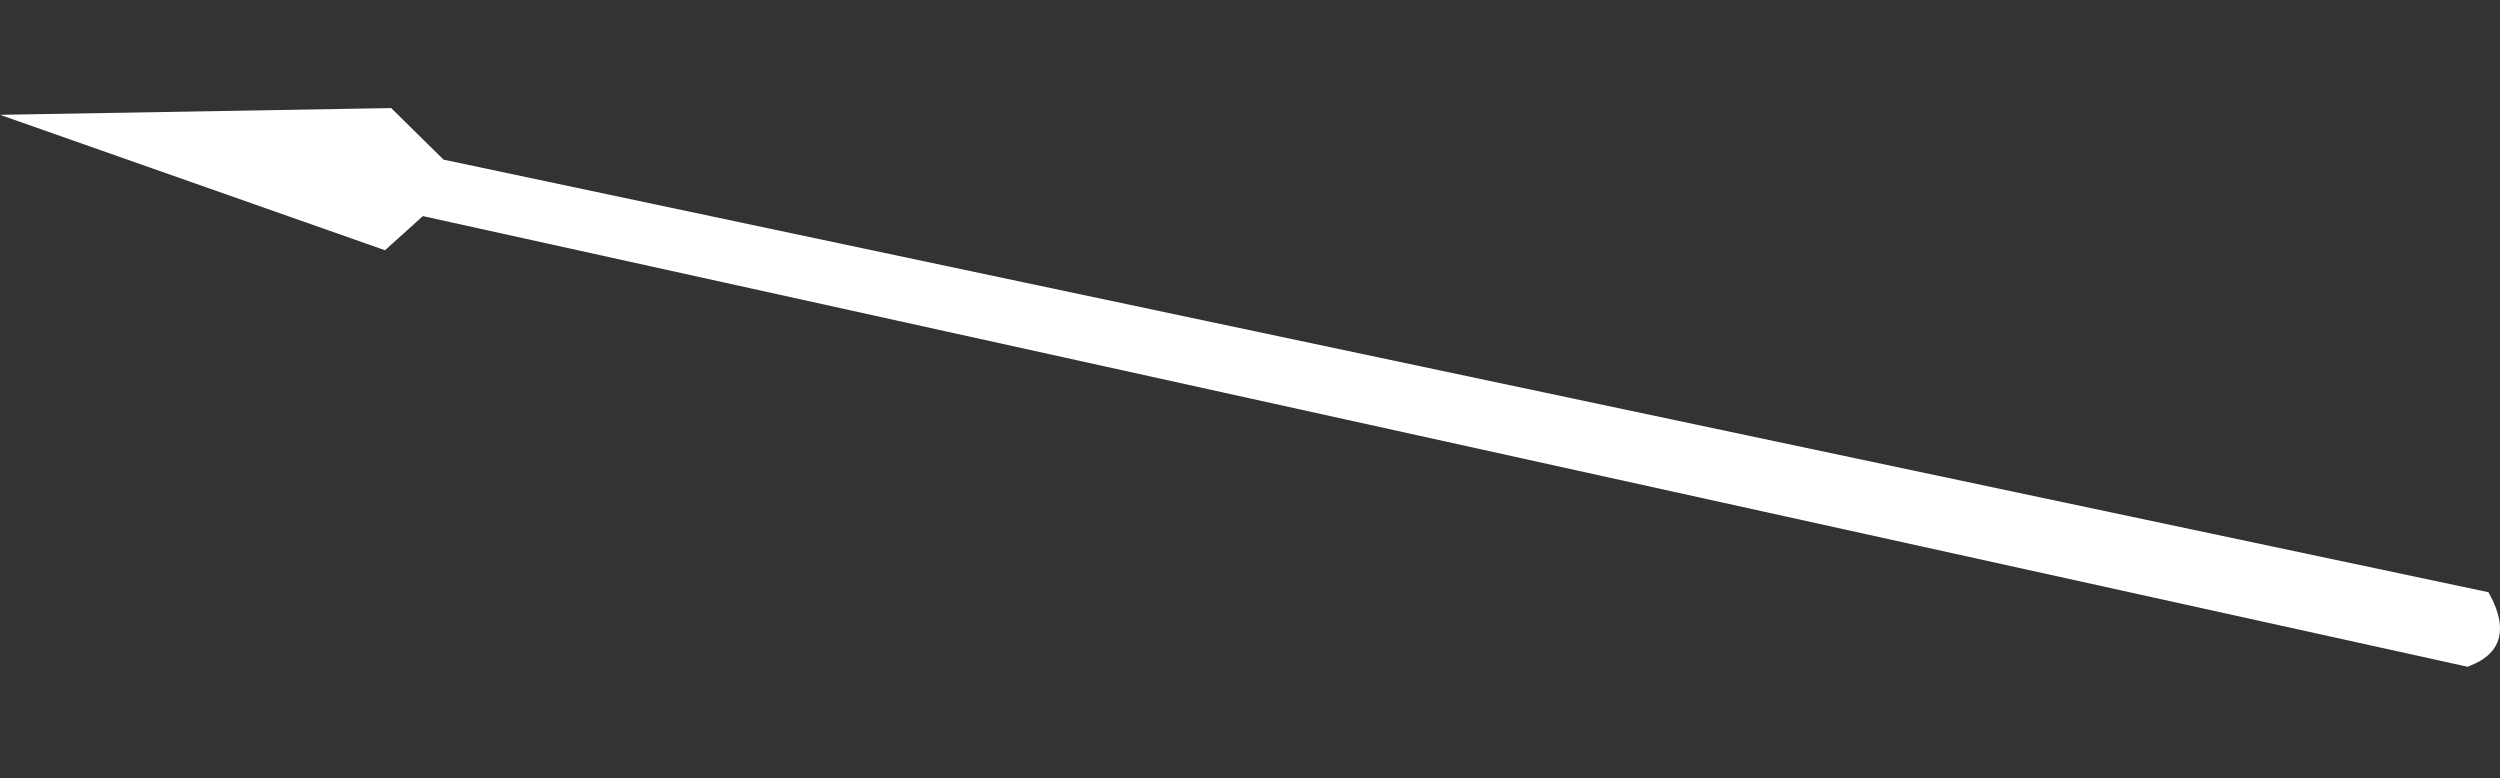 <?xml version="1.0" encoding="utf-8"?>
<!-- Generator: Adobe Illustrator 16.0.0, SVG Export Plug-In . SVG Version: 6.00 Build 0)  -->
<!DOCTYPE svg PUBLIC "-//W3C//DTD SVG 1.1//EN" "http://www.w3.org/Graphics/SVG/1.1/DTD/svg11.dtd">
<svg version="1.1" id="Layer_1" xmlns="http://www.w3.org/2000/svg" xmlns:xlink="http://www.w3.org/1999/xlink" x="0px" y="0px"
	 width="163.811px" height="51px" viewBox="-2.019 0 163.811 51" enable-background="new -2.019 0 163.811 51" xml:space="preserve"
	>
<rect x="-2.019" y="0" width="163.811" height="51" fill="#333333" stroke="none"/>
<path fill="#FFFFFF" d="M161.034,38.804L27.045,10.46l-3.434-3.379l-25.63,0.442l25.229,8.874l2.479-2.237l134.007,29.535
	C159.687,43.57,163.326,42.854,161.034,38.804z"/>
</svg>

